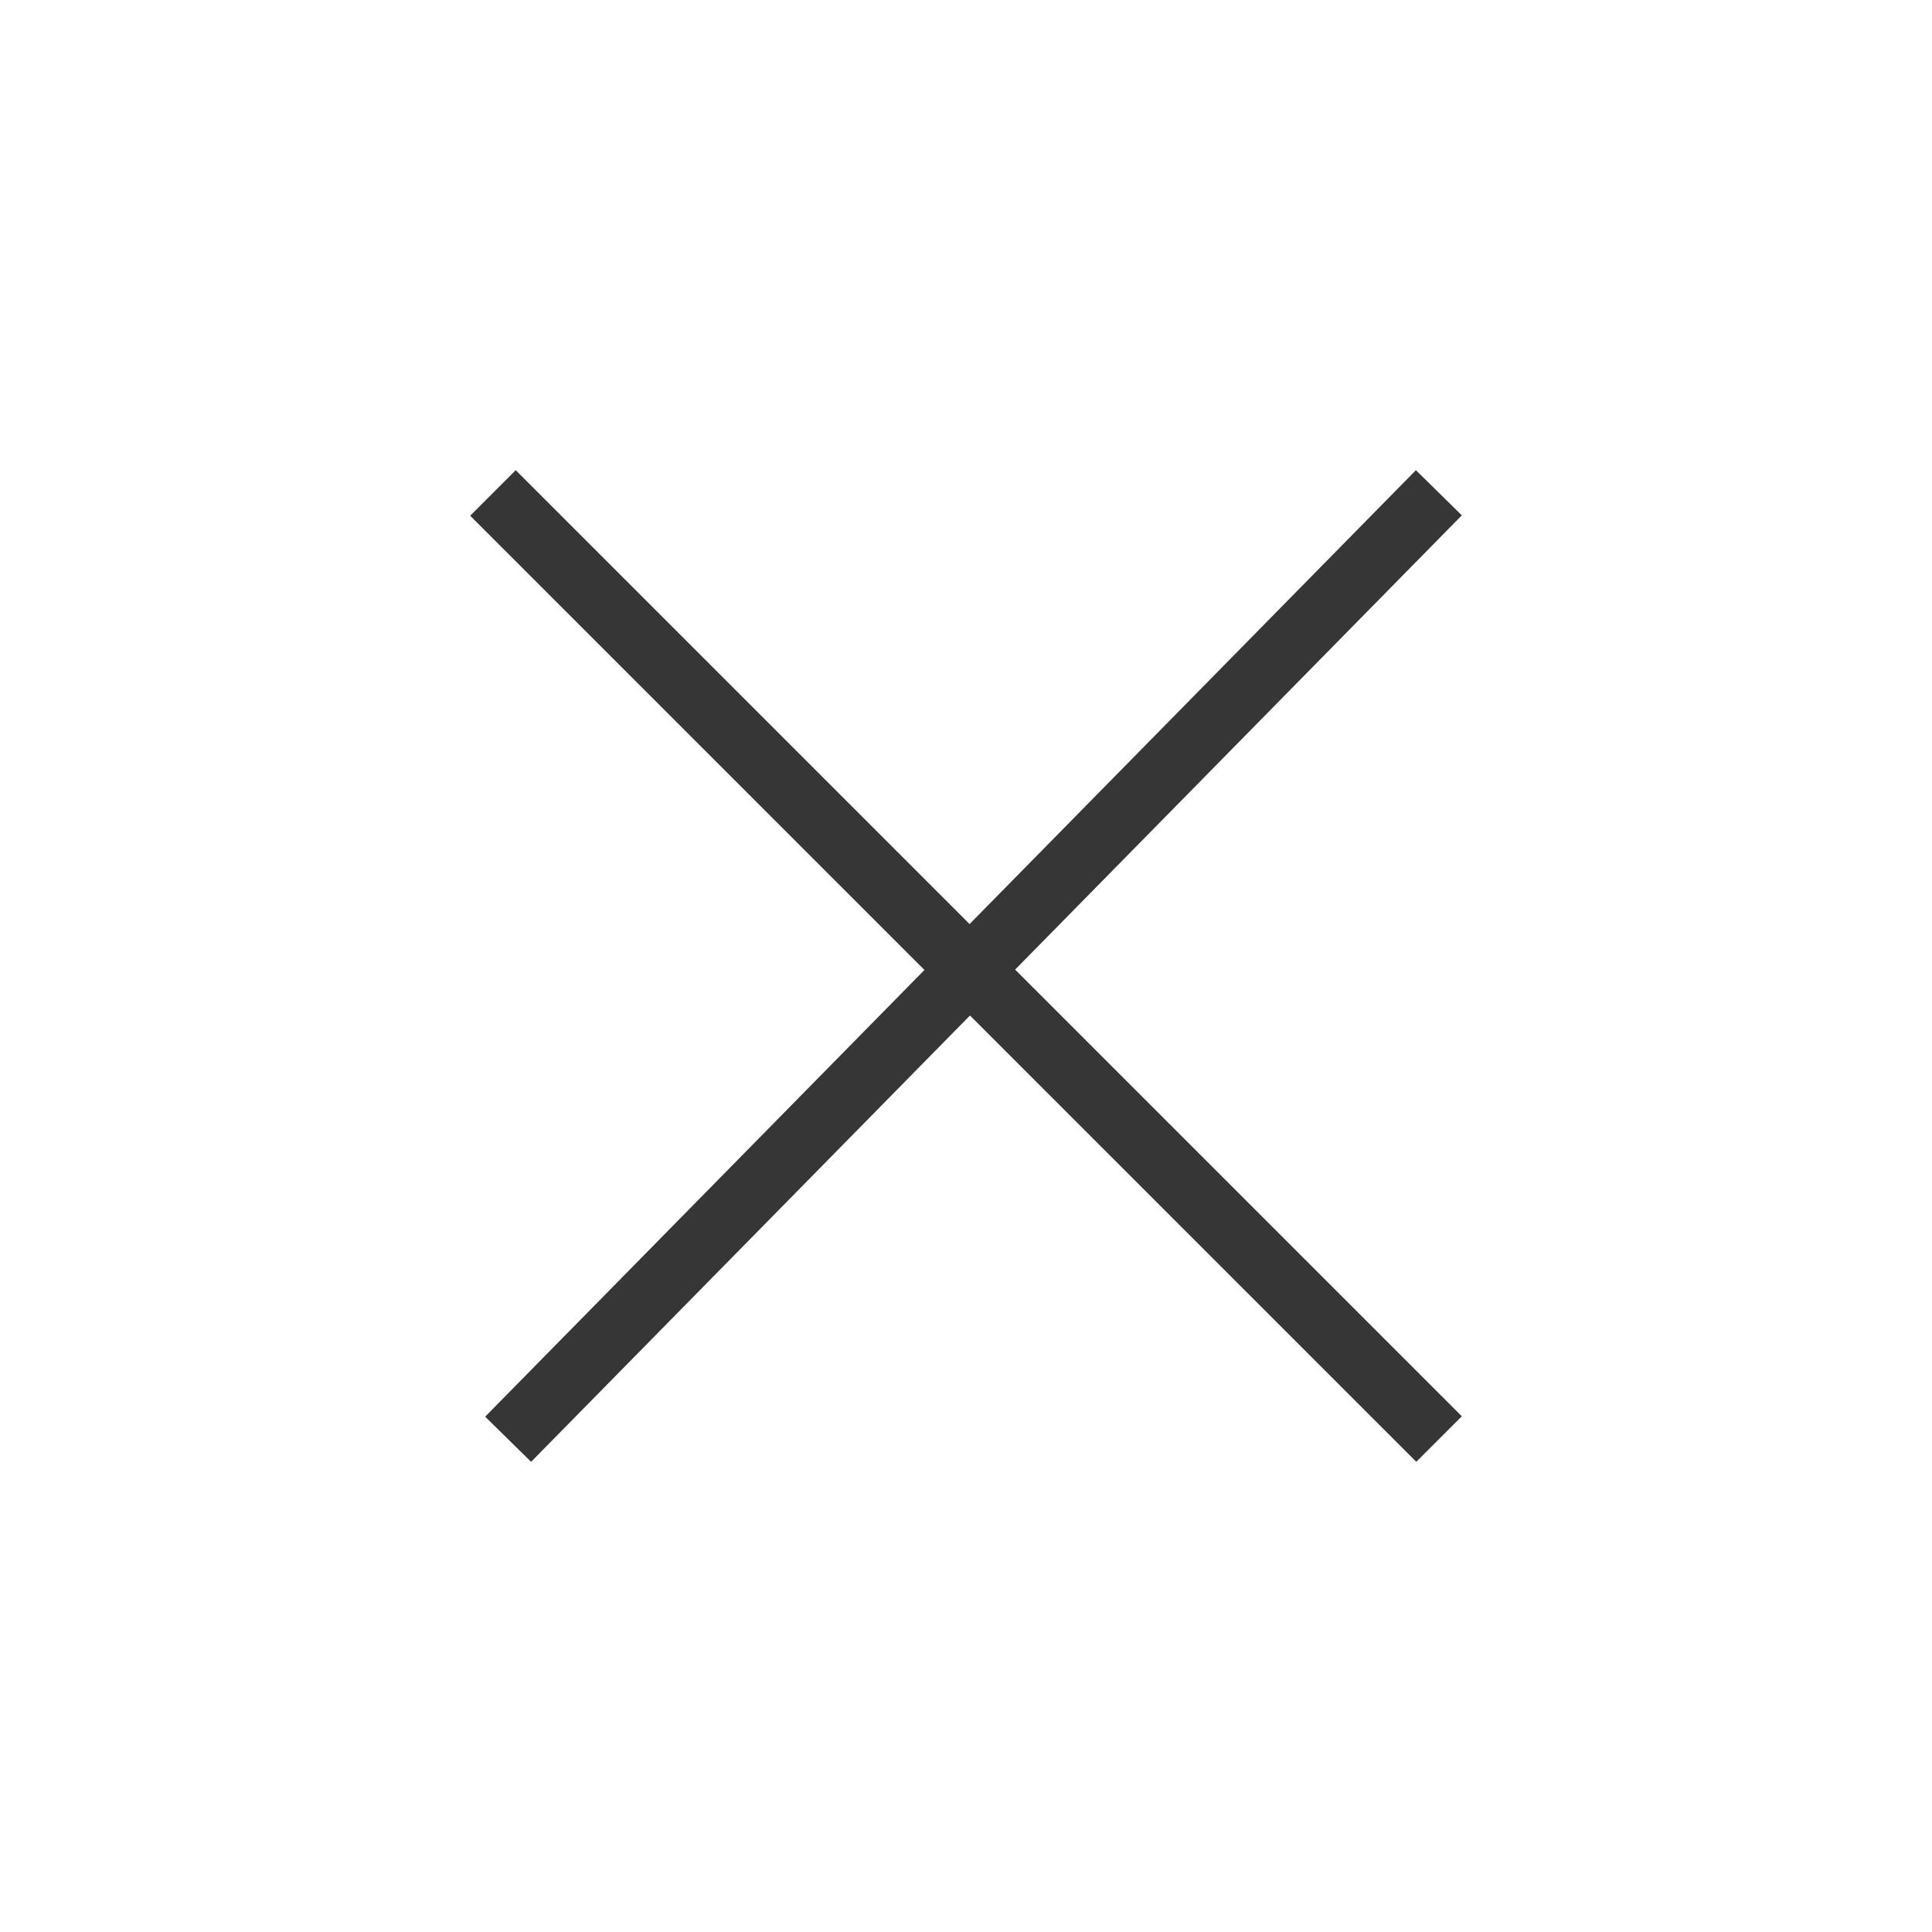 <?xml version="1.0" encoding="UTF-8"?>
<svg width="30px" height="30px" viewBox="0 0 30 30" version="1.1" xmlns="http://www.w3.org/2000/svg" xmlns:xlink="http://www.w3.org/1999/xlink">
    <!-- Generator: Sketch 43.1 (39012) - http://www.bohemiancoding.com/sketch -->
    <title>Artboard</title>
    <desc>Created with Sketch.</desc>
    <defs></defs>
    <g id="Symbols" stroke="none" stroke-width="1" fill="none" fill-rule="evenodd" stroke-linecap="square">
        <g id="Artboard" stroke="#363636">
            <g id="Group" transform="translate(7, 7)">
                <path d="M14.992,1.008 L1.241,14.992" id="Line"></path>
                <path d="M1.008,1.008 L14.992,14.992" id="Line"></path>
            </g>
        </g>
    </g>
</svg>